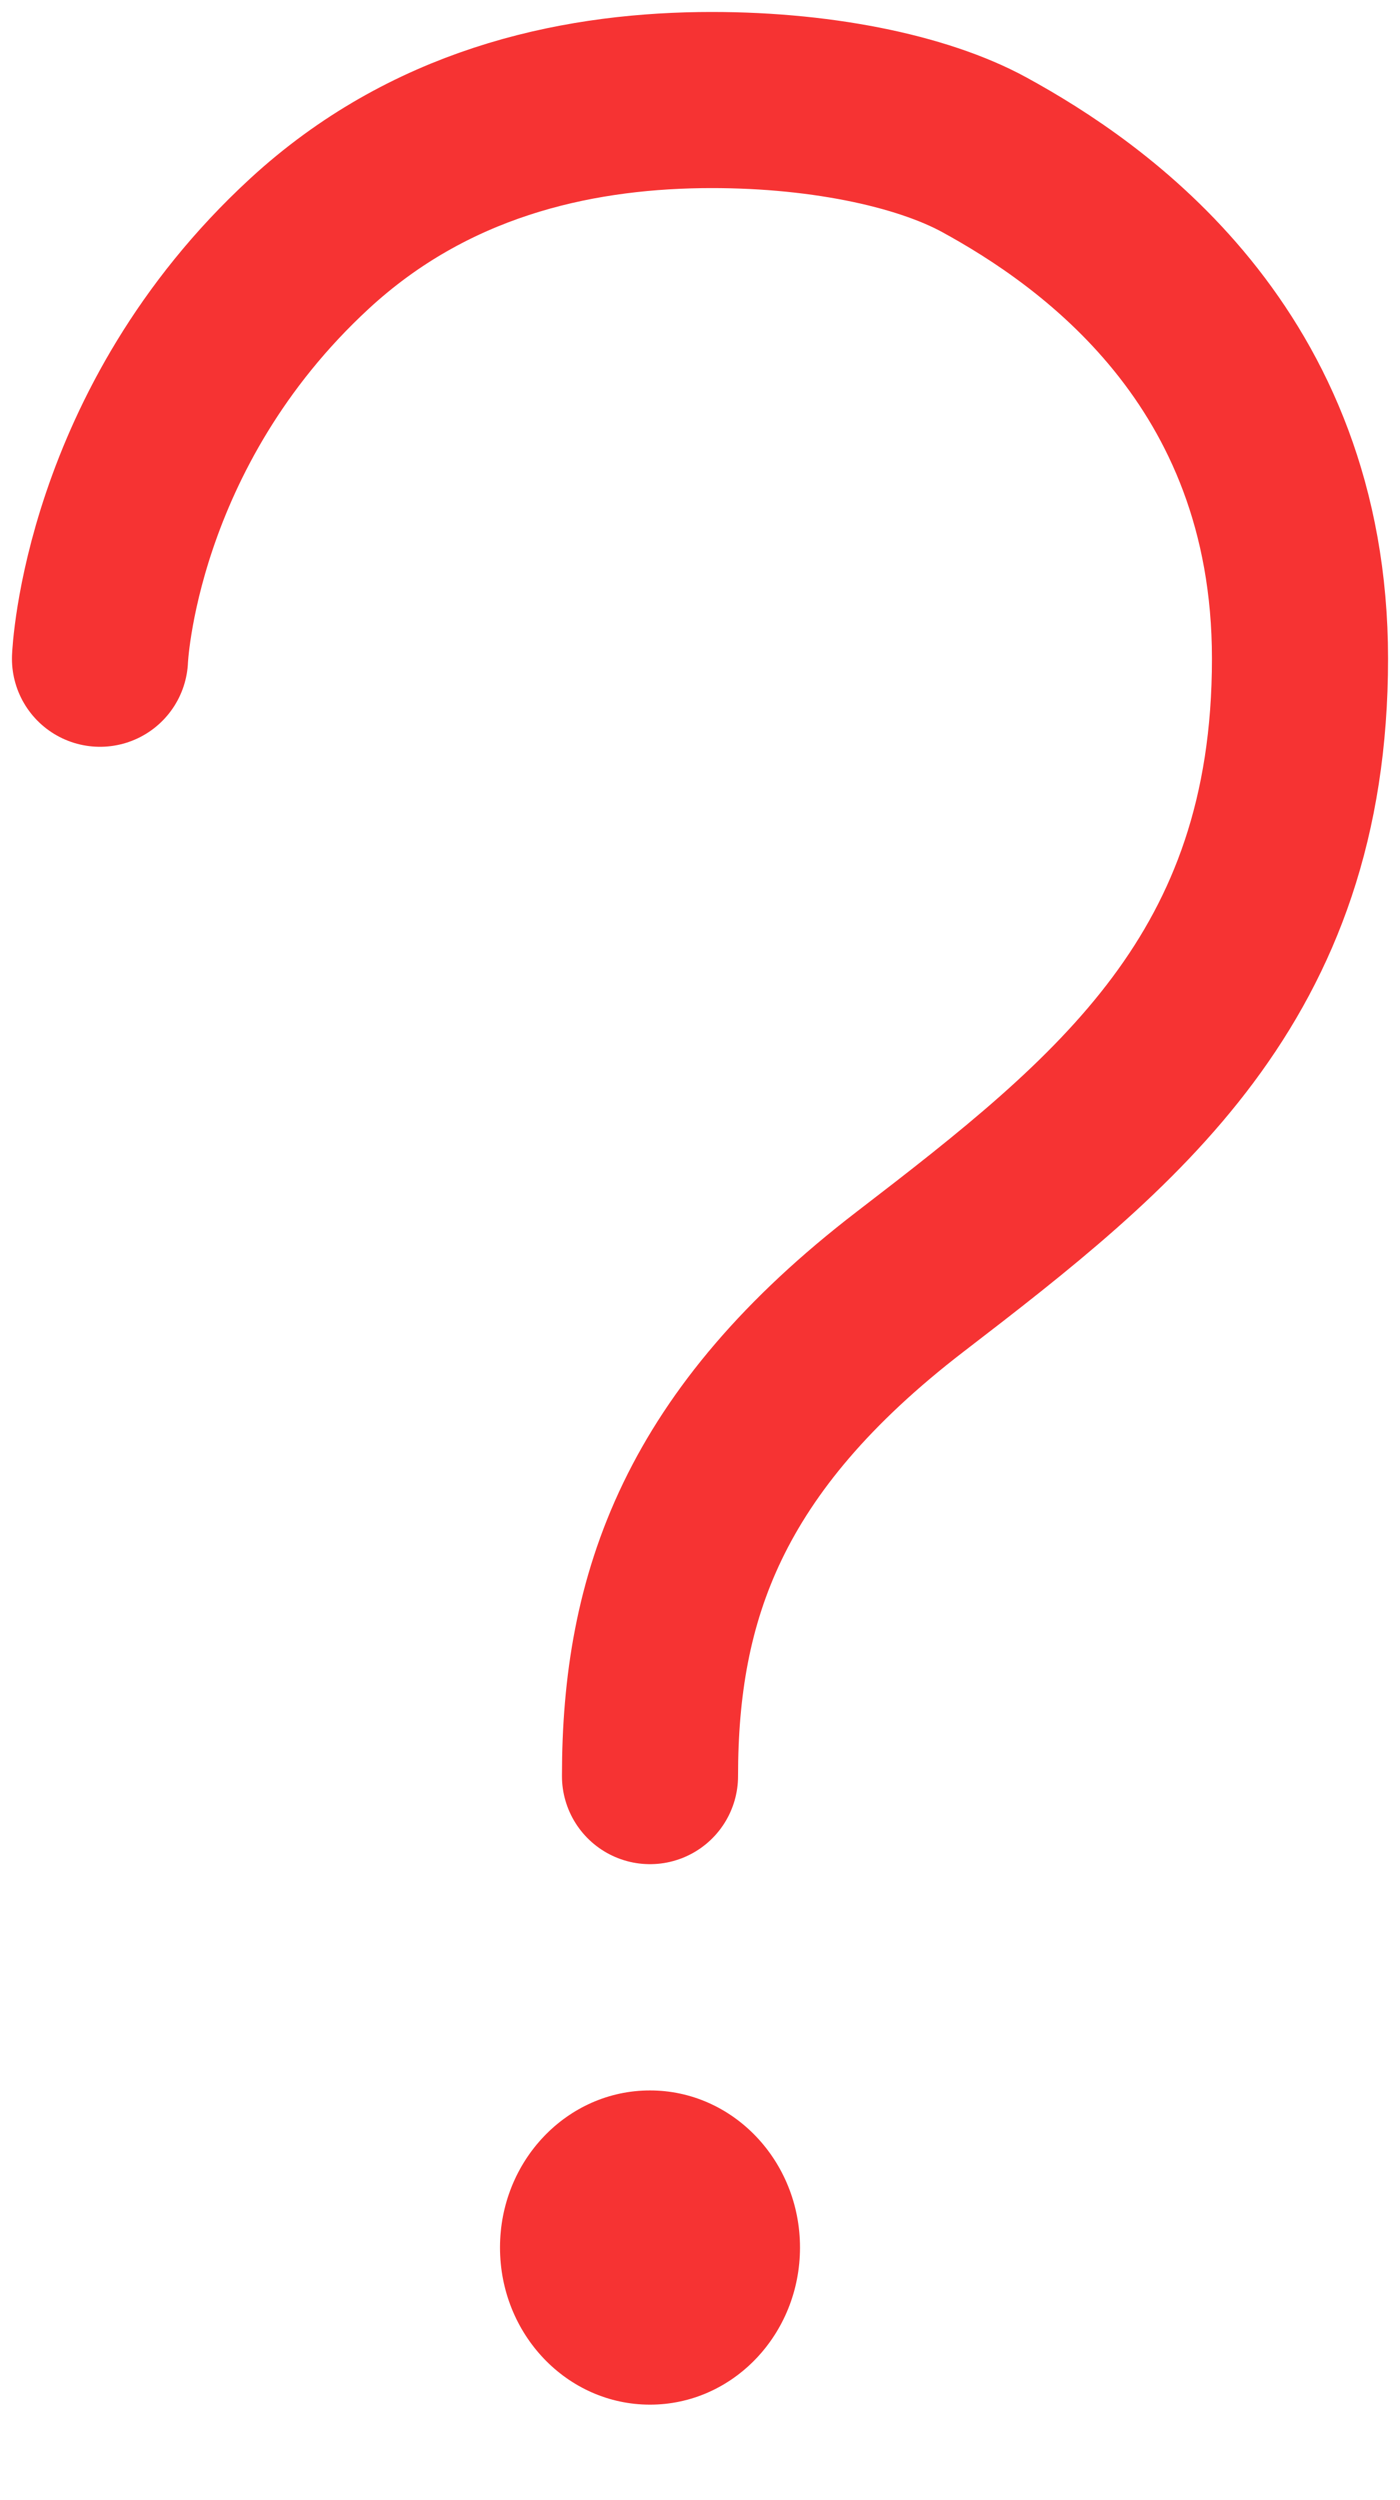 <svg width="14" height="25" viewBox="0 0 14 25" fill="none" xmlns="http://www.w3.org/2000/svg">
<path d="M1 6.587C1 6.587 1.09 4.283 3.096 2.435C4.287 1.338 5.718 1.02 7 1.001C8.171 0.985 9.217 1.206 9.842 1.547C10.912 2.132 13 3.557 13 6.587C13 9.776 11.176 11.222 9.103 12.815C7.03 14.408 6.5 15.97 6.5 17.76" stroke="#F63333" stroke-width="1.761" stroke-miterlimit="10" stroke-linecap="round"/>
<path d="M6.5 24.045C7.328 24.045 8 23.342 8 22.474C8 21.606 7.328 20.903 6.5 20.903C5.671 20.903 5 21.606 5 22.474C5 23.342 5.671 24.045 6.5 24.045Z" fill="#F63333"/>
</svg>
